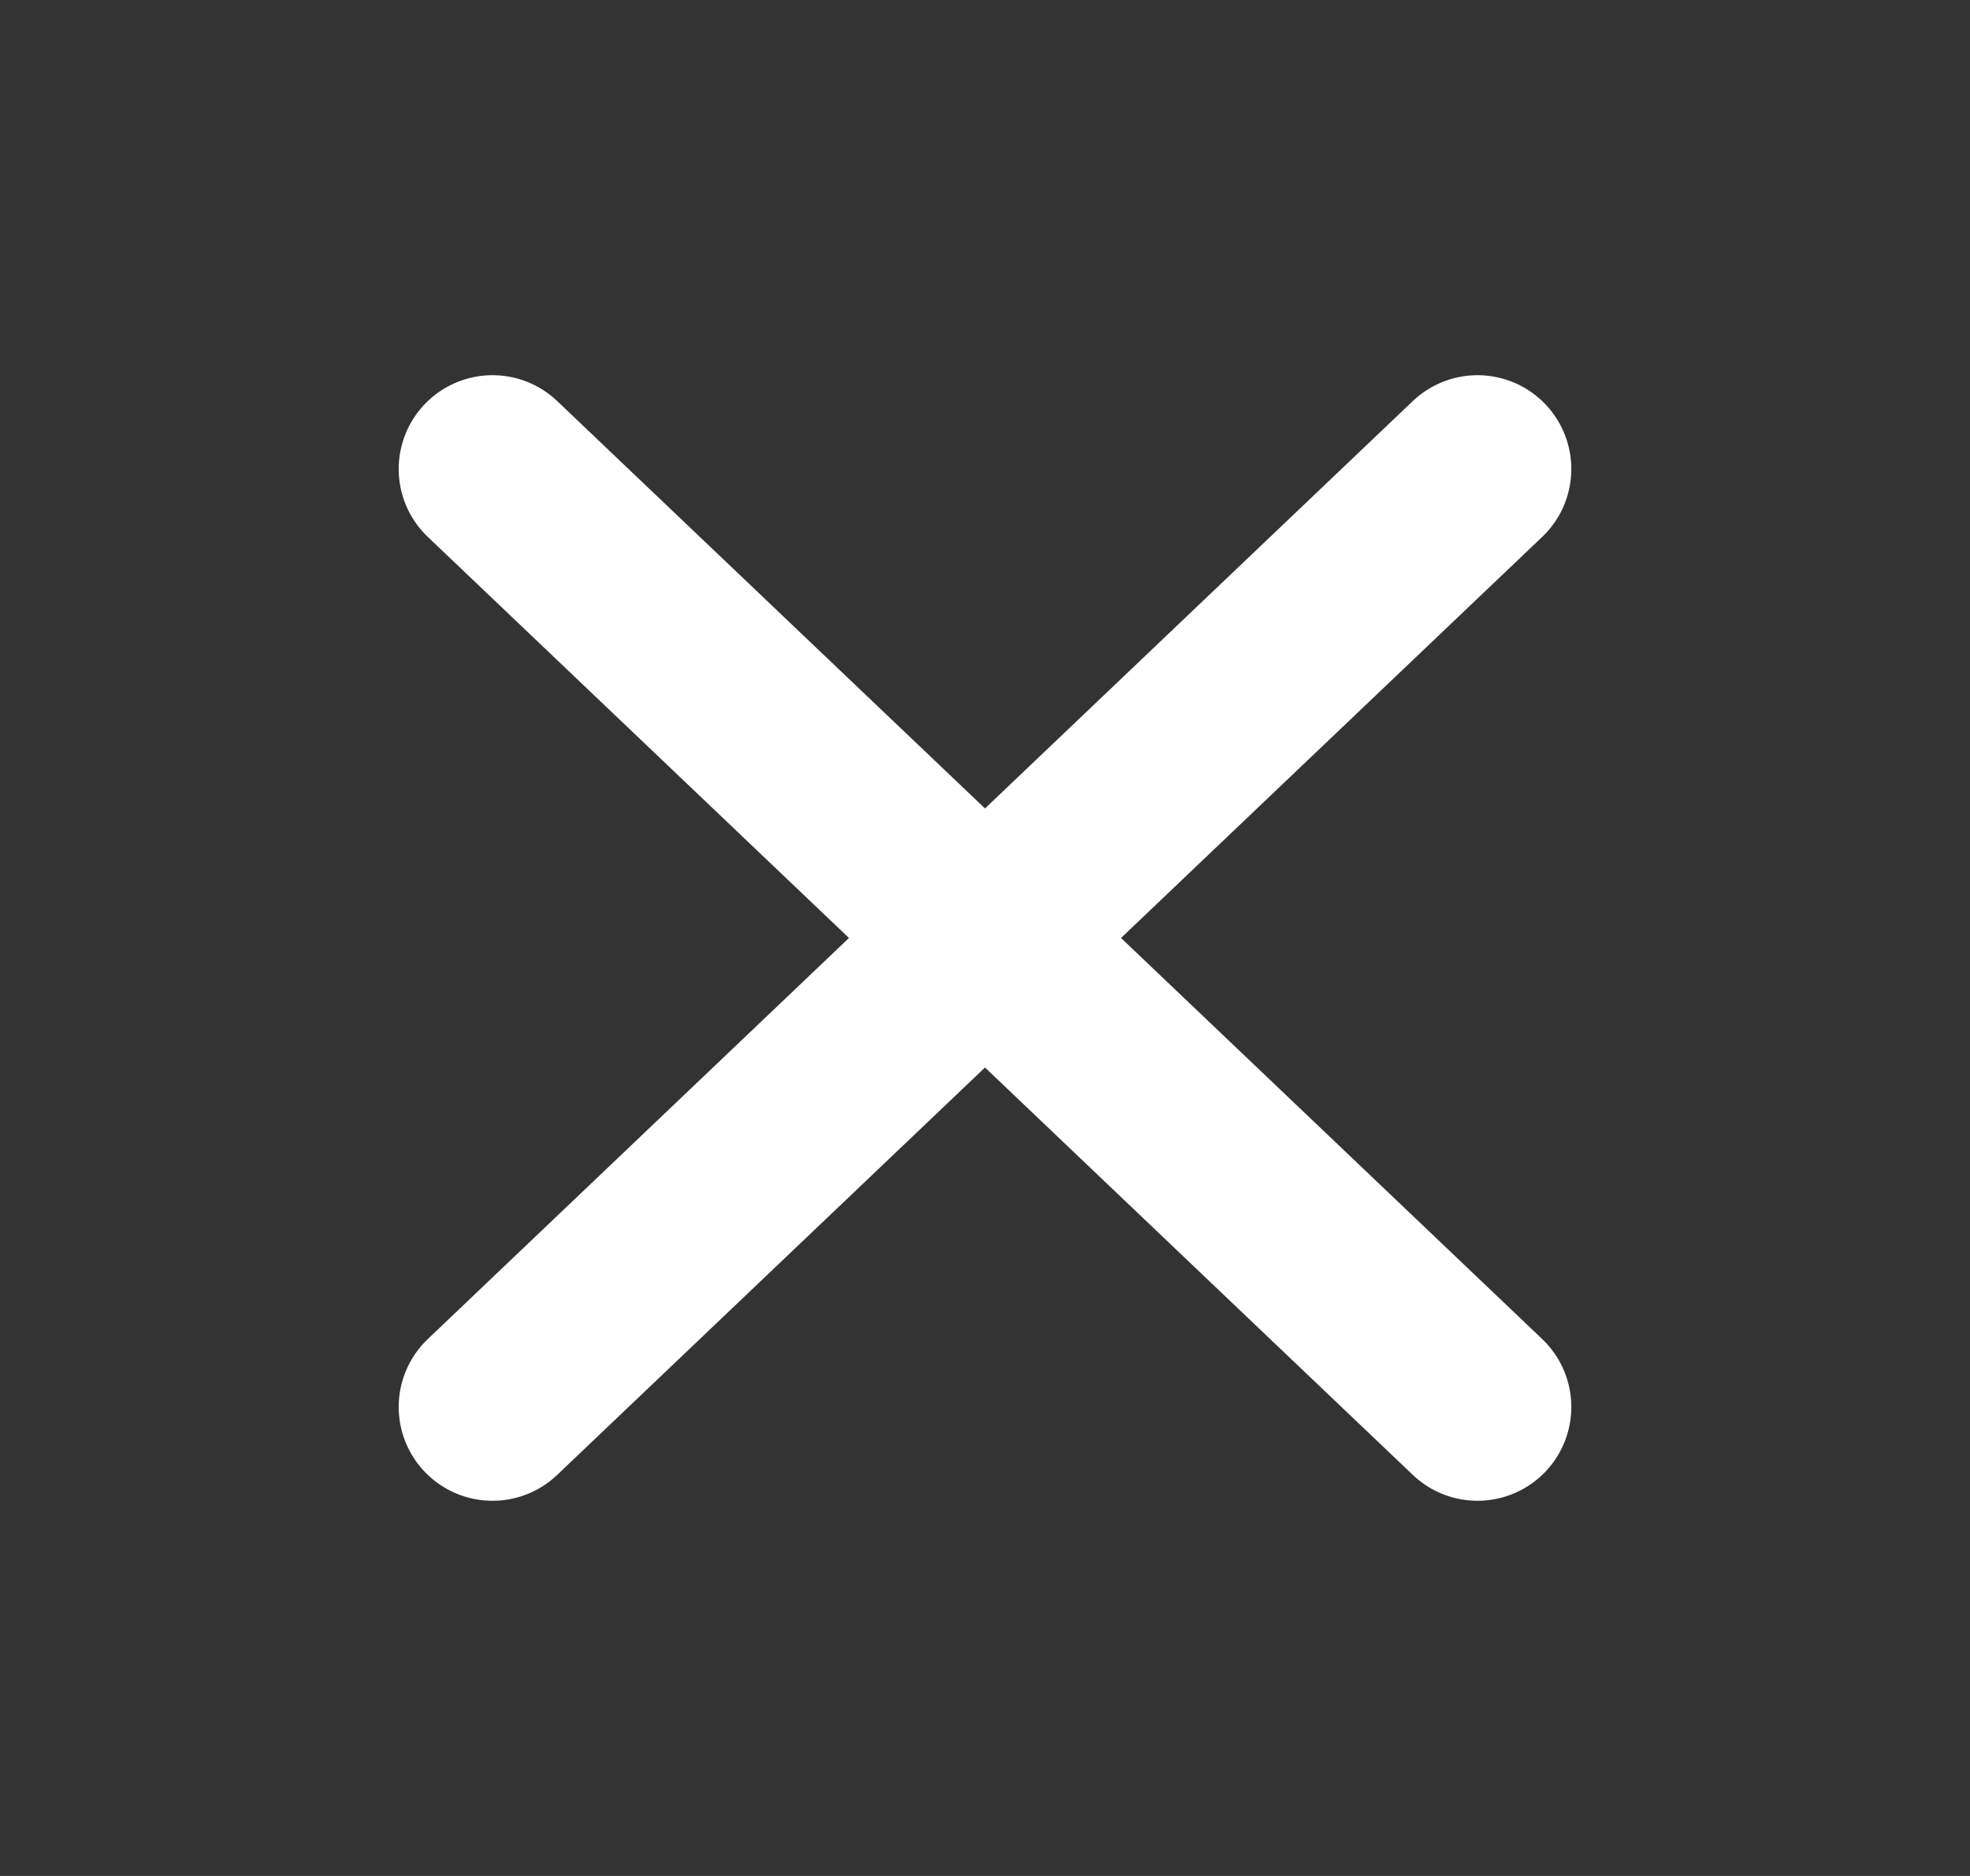<svg width="21" height="20" viewBox="0 0 21 20" fill="none" xmlns="http://www.w3.org/2000/svg">
<rect x="0" y="0" width="21" height="20" fill="#333333" stroke="none"/>
<path d="M5.25 15L15.75 5M5.25 5L15.75 15" stroke="white" stroke-width="2" stroke-linecap="round" stroke-linejoin="round"/>
</svg>
